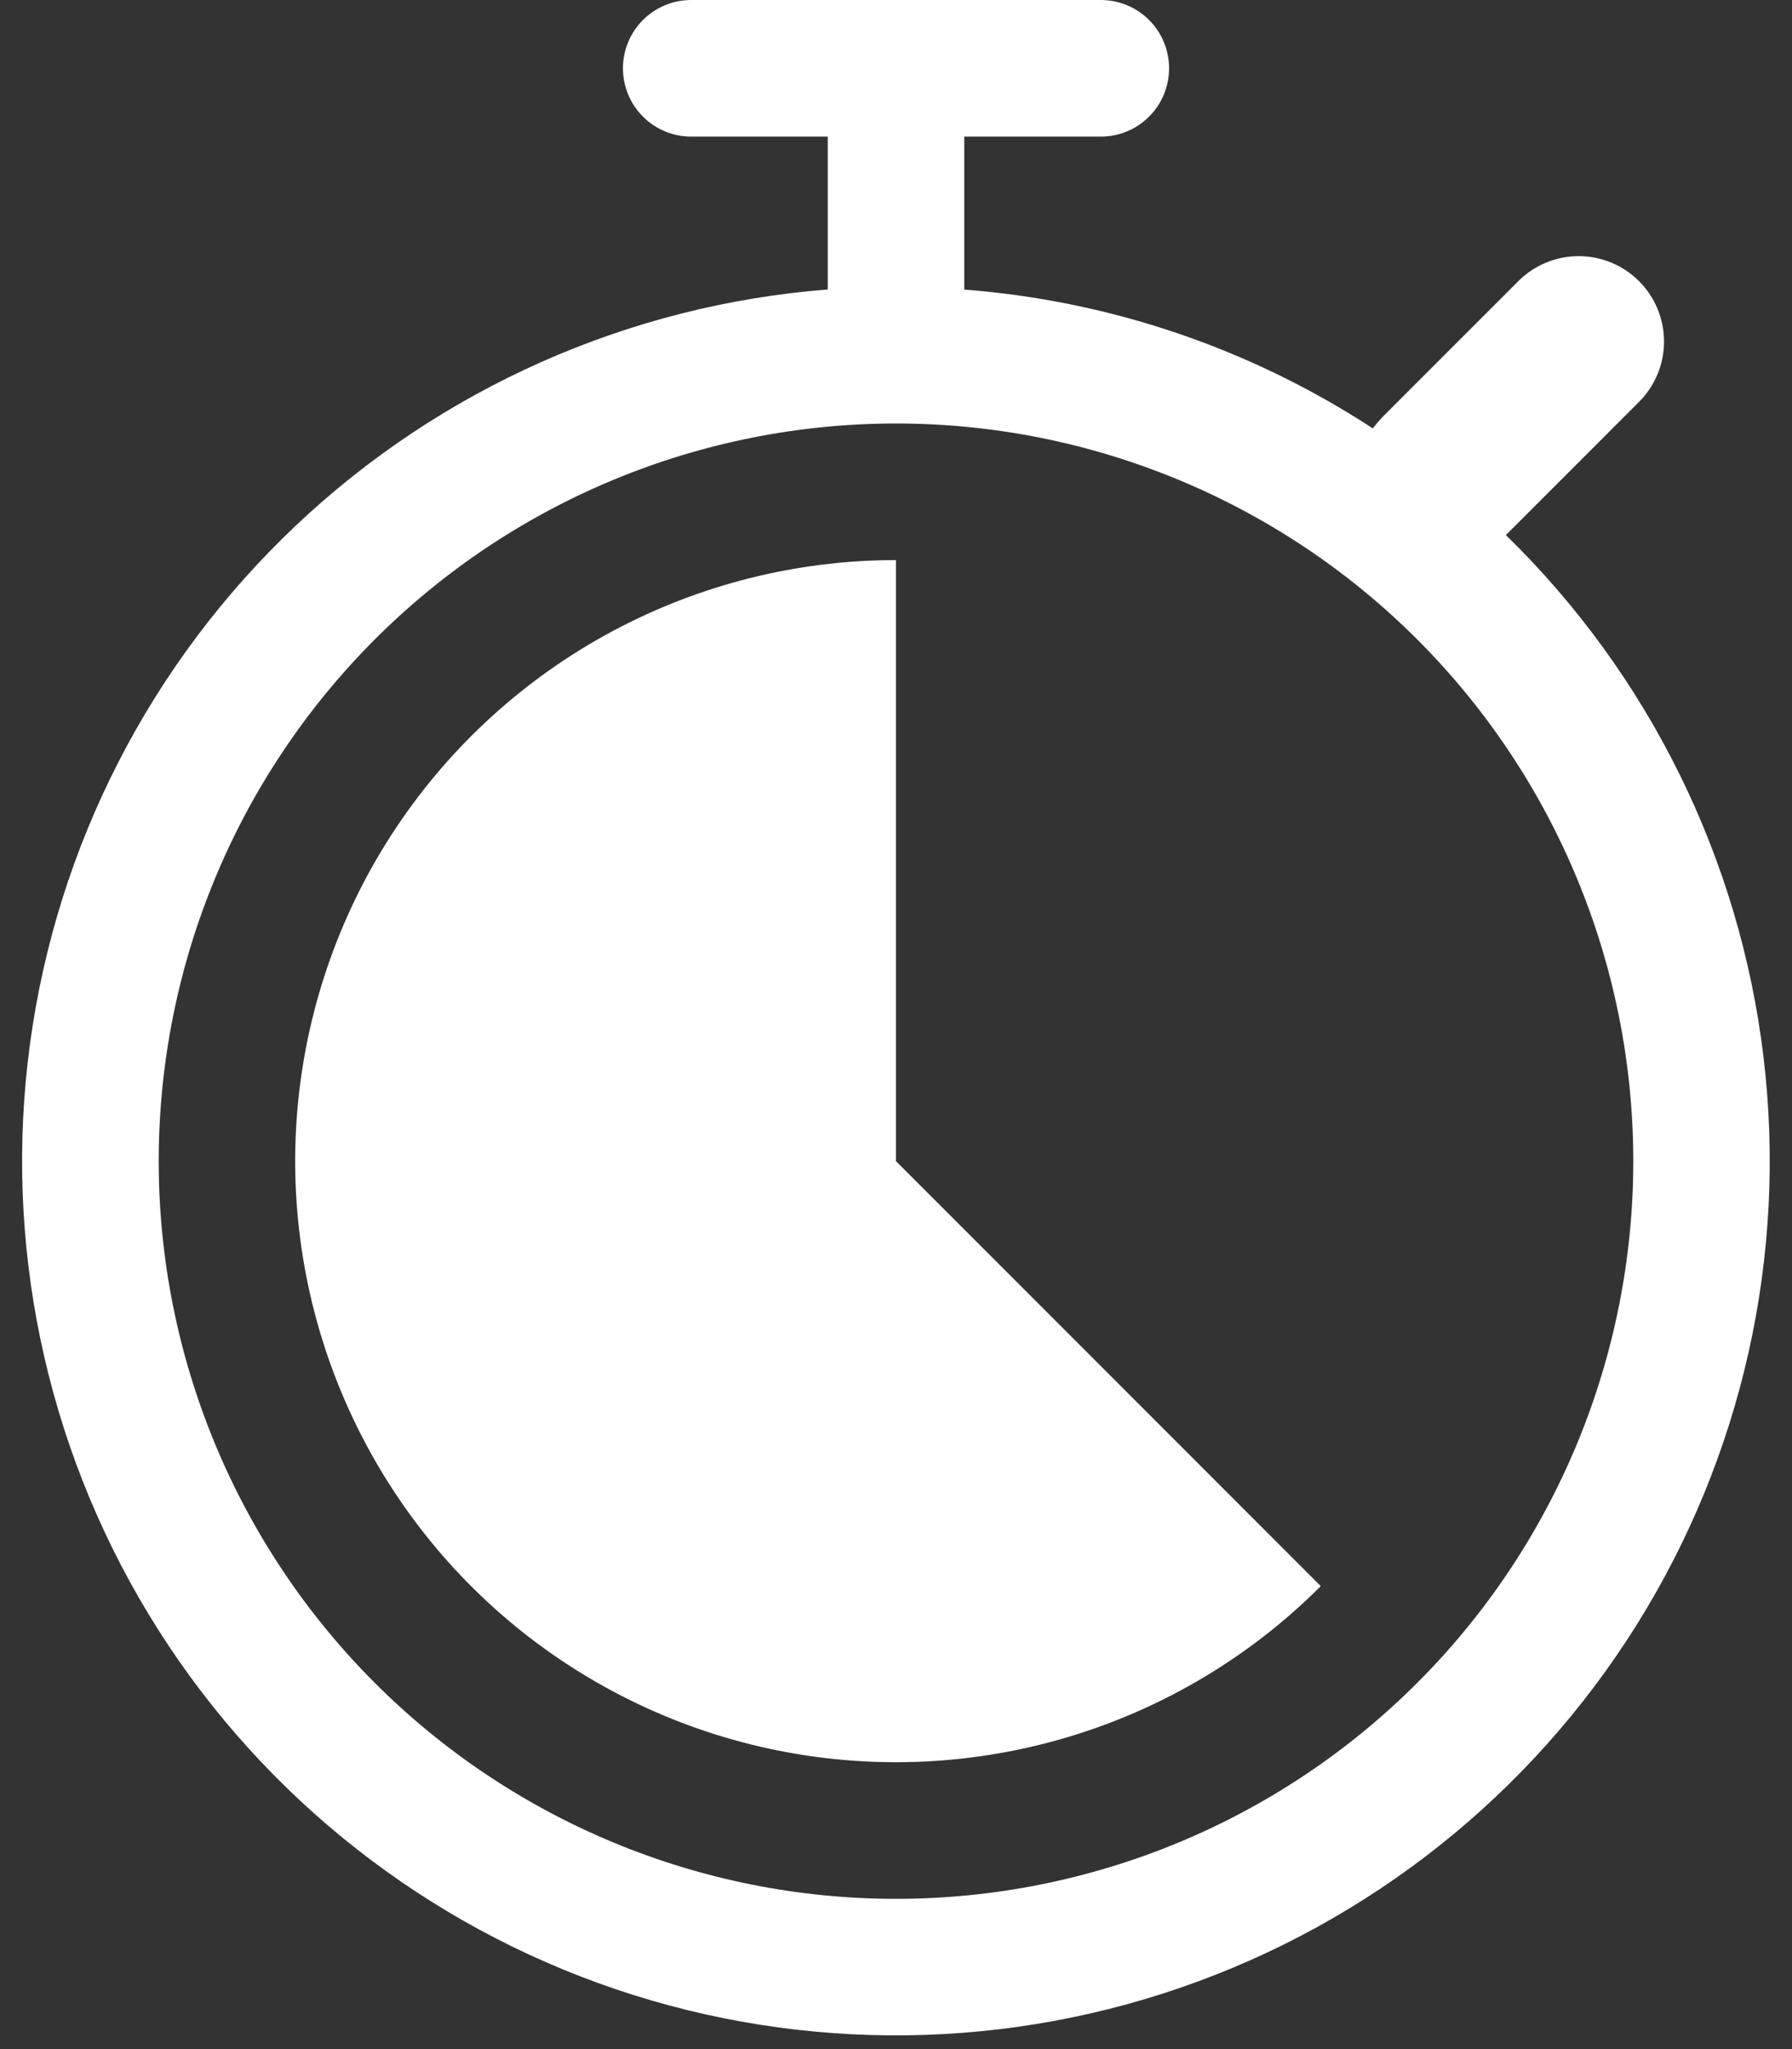 <svg width="56" height="64" viewBox="0 0 56 64" fill="none" xmlns="http://www.w3.org/2000/svg">
<rect x="0" y="0" width="56" height="64" fill="#333333" stroke="none"/>
<path fill-rule="evenodd" clip-rule="evenodd" d="M19.467 2.133C19.467 1.568 19.692 1.025 20.092 0.625C20.492 0.225 21.035 0 21.6 0L34.4 0C34.966 0 35.509 0.225 35.909 0.625C36.309 1.025 36.534 1.568 36.534 2.133C36.534 2.699 36.309 3.242 35.909 3.642C35.509 4.042 34.966 4.267 34.4 4.267H30.134V9.045C34.686 9.393 39.077 10.884 42.9 13.38C42.988 13.265 43.082 13.153 43.181 13.047L47.448 8.781C47.695 8.533 47.989 8.337 48.313 8.203C48.637 8.069 48.983 8 49.334 8C49.684 8 50.031 8.069 50.354 8.203C50.678 8.337 50.972 8.533 51.219 8.781C51.467 9.028 51.664 9.322 51.798 9.646C51.932 9.97 52.001 10.316 52.001 10.667C52.001 11.017 51.932 11.364 51.798 11.687C51.664 12.011 51.467 12.305 51.219 12.553L47.059 16.712C51.528 21.069 54.37 26.825 55.111 33.022C55.852 39.219 54.448 45.482 51.133 50.77C47.817 56.057 42.791 60.05 36.89 62.082C30.99 64.115 24.571 64.065 18.703 61.941C12.834 59.816 7.871 55.746 4.638 50.408C1.406 45.069 0.1 38.784 0.938 32.6C1.775 26.415 4.706 20.704 9.242 16.418C13.778 12.131 19.645 9.528 25.867 9.041V4.267H21.6C21.035 4.267 20.492 4.042 20.092 3.642C19.692 3.242 19.467 2.699 19.467 2.133ZM4.96 36.267C4.96 30.156 7.388 24.296 11.709 19.975C16.029 15.654 21.89 13.227 28 13.227C34.111 13.227 39.971 15.654 44.292 19.975C48.613 24.296 51.04 30.156 51.04 36.267C51.04 42.377 48.613 48.238 44.292 52.558C39.971 56.879 34.111 59.307 28 59.307C21.89 59.307 16.029 56.879 11.709 52.558C7.388 48.238 4.96 42.377 4.96 36.267ZM28 36.267V17.493C24.913 17.493 21.873 18.254 19.15 19.709C16.427 21.164 14.105 23.269 12.389 25.836C10.674 28.403 9.618 31.353 9.315 34.426C9.012 37.498 9.472 40.598 10.654 43.451C11.835 46.303 13.702 48.82 16.088 50.779C18.475 52.737 21.308 54.077 24.336 54.679C27.364 55.282 30.494 55.128 33.449 54.231C36.403 53.335 39.091 51.724 41.274 49.54L28 36.267Z" fill="white"/>
</svg>

